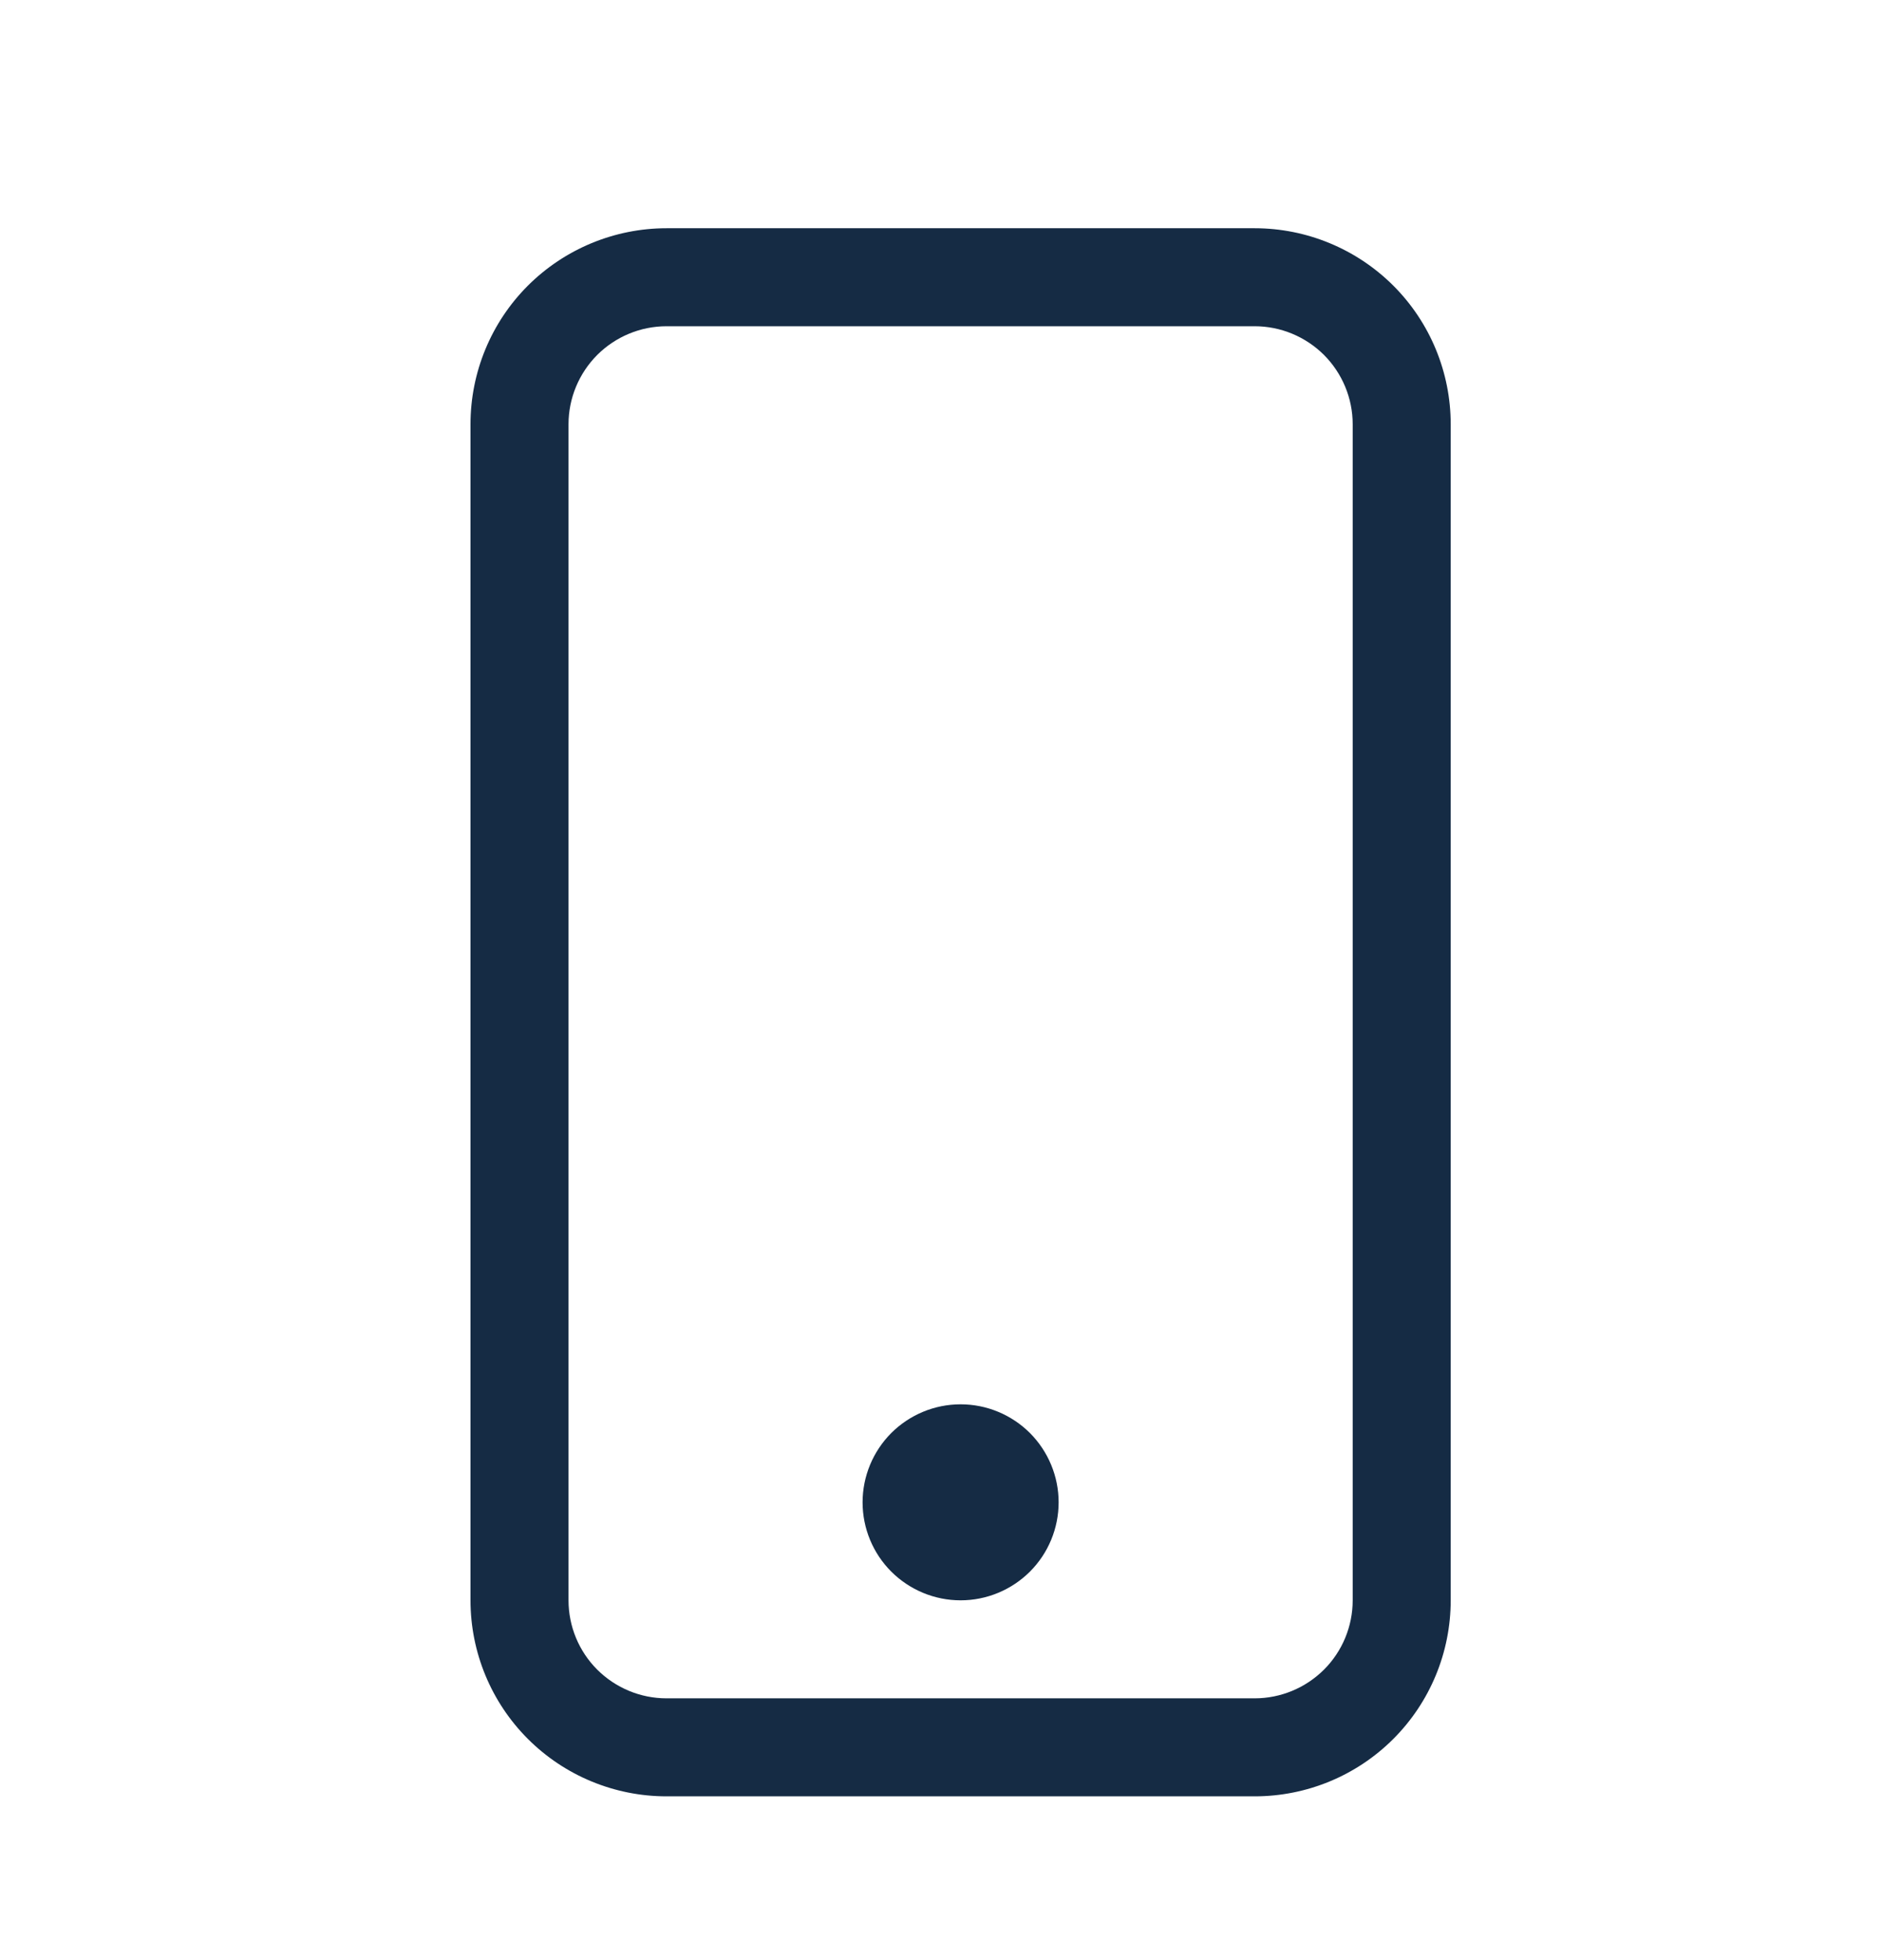 <svg width="24" height="25" viewBox="0 0 24 25" fill="none" xmlns="http://www.w3.org/2000/svg">
<path d="M16 4.161C16.331 4.161 16.649 4.293 16.884 4.527C17.118 4.762 17.25 5.08 17.25 5.411V20.411C17.25 20.743 17.118 21.061 16.884 21.295C16.649 21.529 16.331 21.661 16 21.661H8.5C8.168 21.661 7.851 21.529 7.616 21.295C7.382 21.061 7.25 20.743 7.25 20.411V5.411C7.25 5.08 7.382 4.762 7.616 4.527C7.851 4.293 8.168 4.161 8.5 4.161H16ZM8.5 2.911C7.837 2.911 7.201 3.175 6.732 3.643C6.263 4.112 6 4.748 6 5.411V20.411C6 21.074 6.263 21.71 6.732 22.179C7.201 22.648 7.837 22.911 8.5 22.911H16C16.663 22.911 17.299 22.648 17.768 22.179C18.237 21.71 18.5 21.074 18.5 20.411V5.411C18.5 4.748 18.237 4.112 17.768 3.643C17.299 3.175 16.663 2.911 16 2.911H8.5Z" fill="#152B44"/>
<path d="M12.25 20.411C12.582 20.411 12.899 20.279 13.134 20.045C13.368 19.811 13.5 19.493 13.5 19.161C13.5 18.83 13.368 18.512 13.134 18.277C12.899 18.043 12.582 17.911 12.25 17.911C11.918 17.911 11.601 18.043 11.366 18.277C11.132 18.512 11 18.83 11 19.161C11 19.493 11.132 19.811 11.366 20.045C11.601 20.279 11.918 20.411 12.25 20.411Z" fill="#152B44"/>
</svg>
